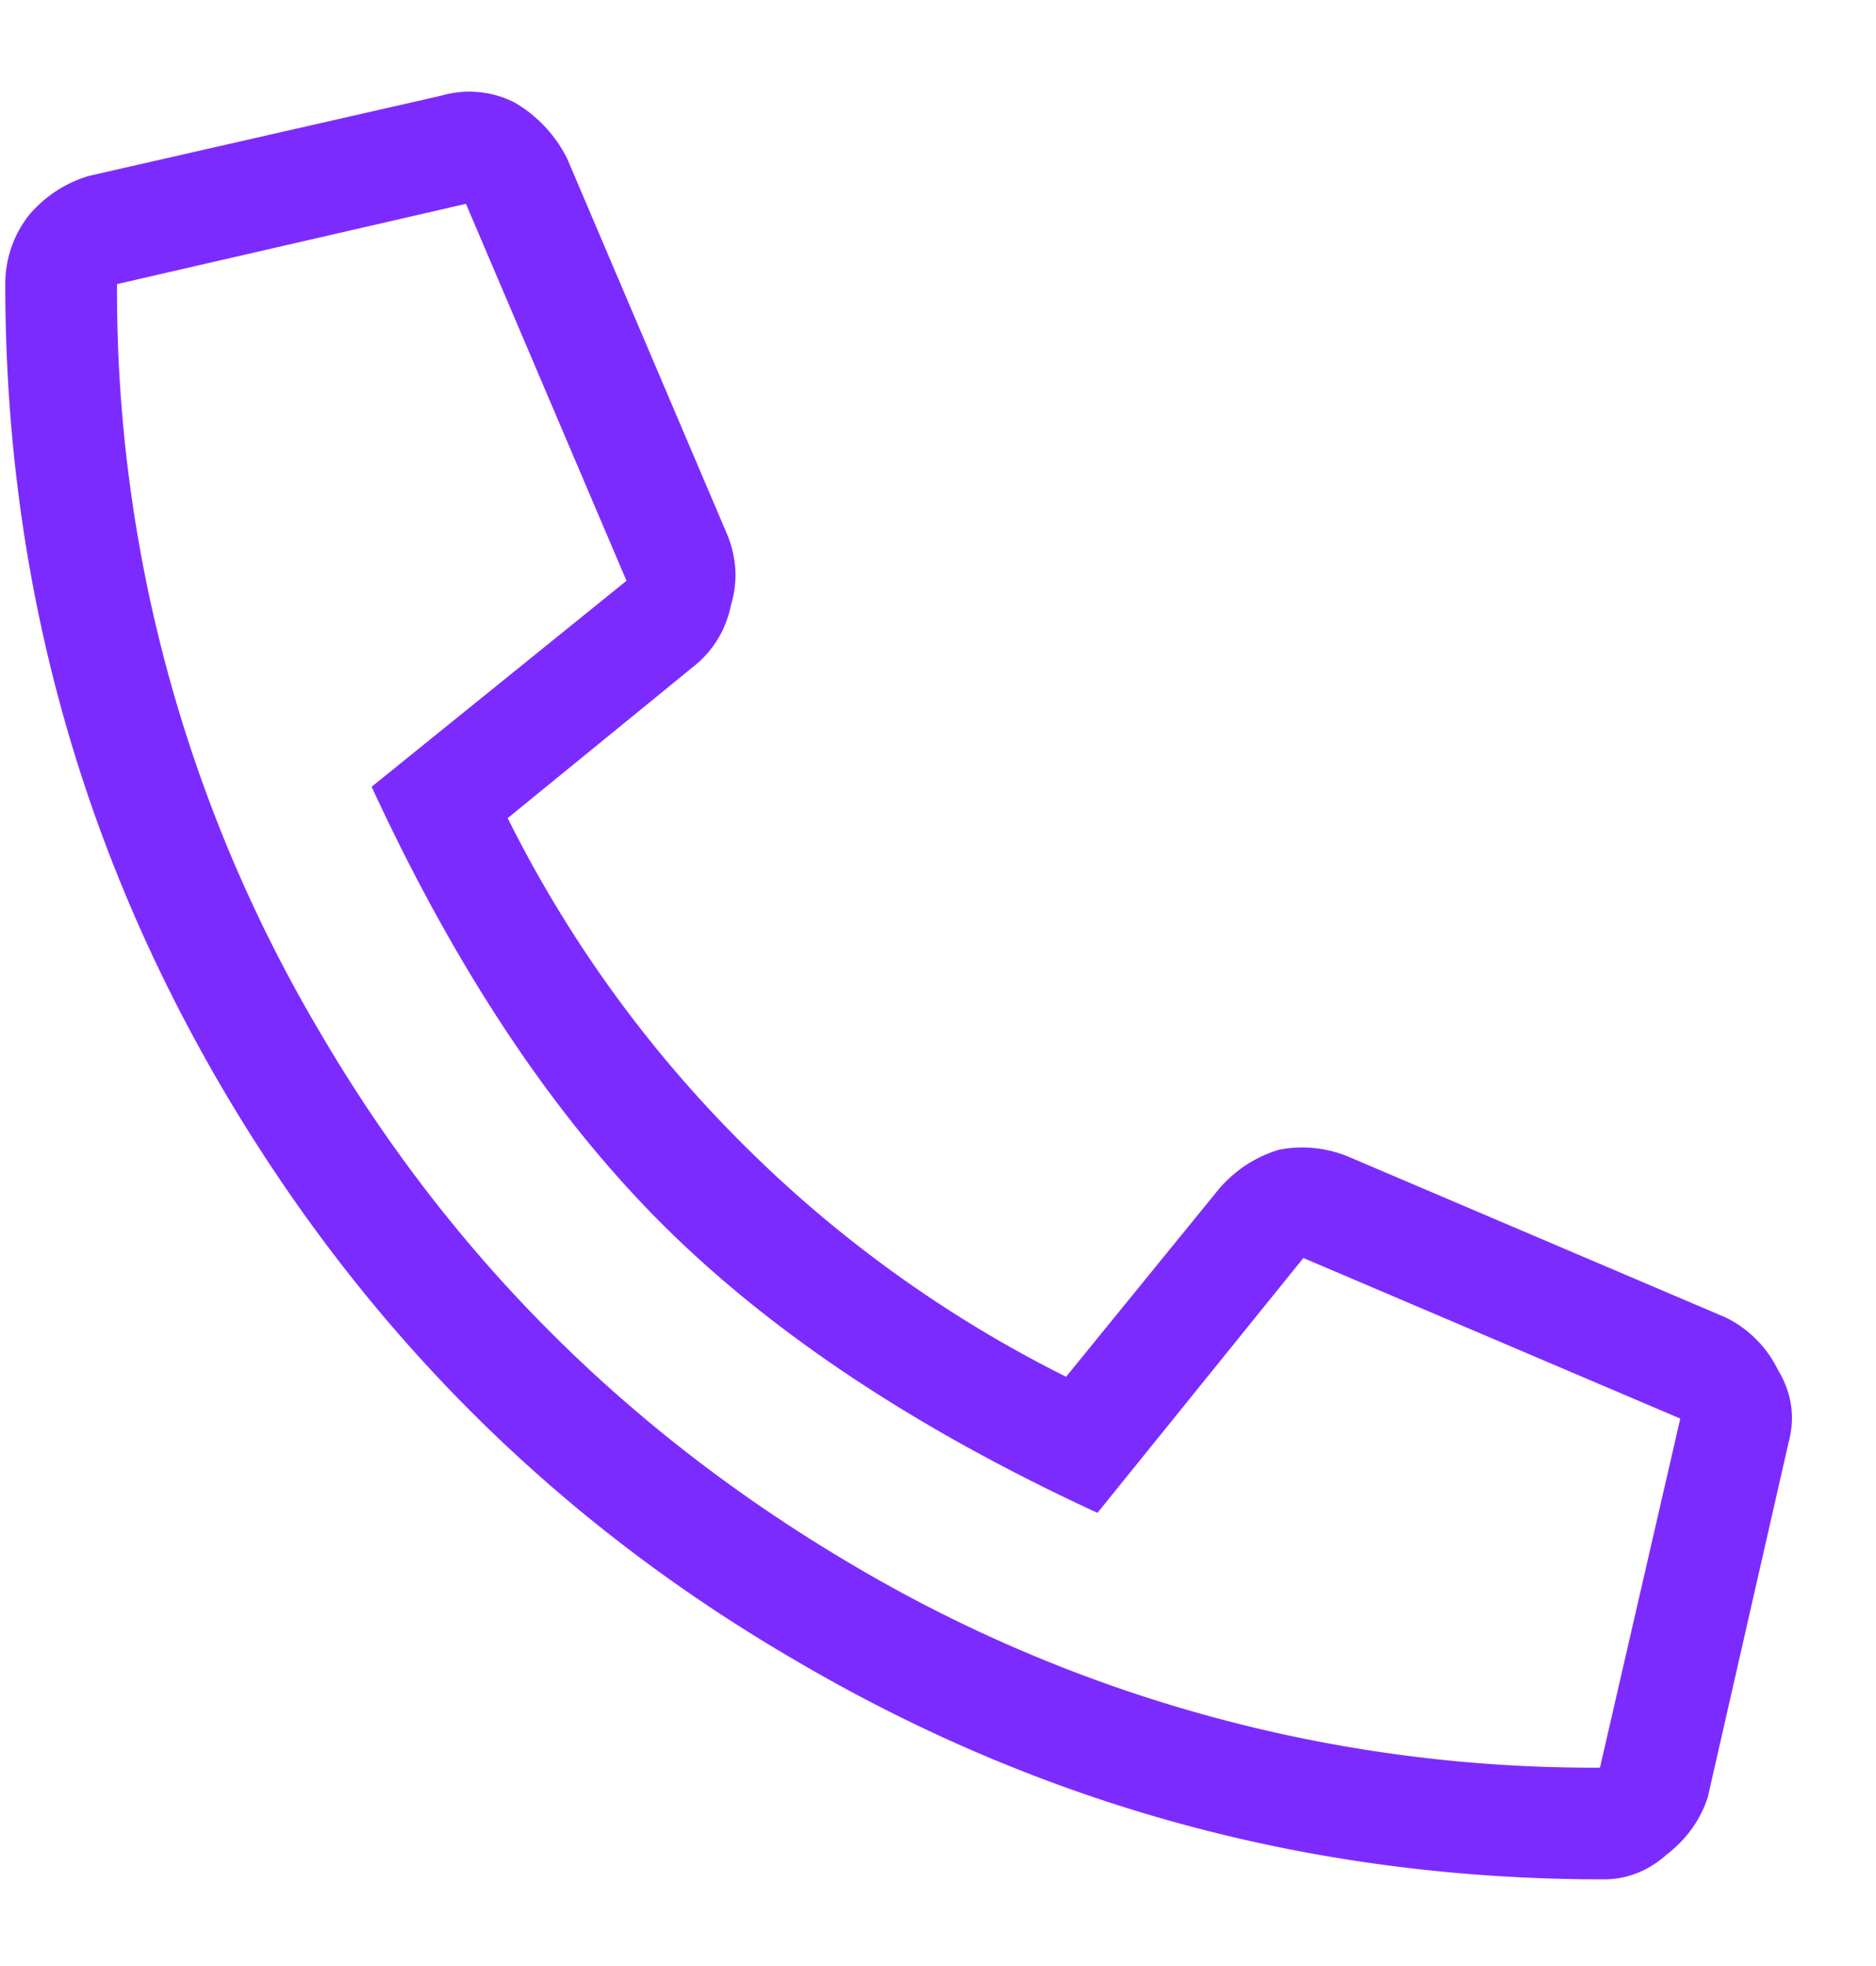 <svg width="21" height="22" fill="none" xmlns="http://www.w3.org/2000/svg"><path d="M19.121 20.093l.899-3.945c.078-.287.039-.56-.118-.82a1.277 1.277 0 00-.586-.586l-4.218-1.797a1.35 1.35 0 00-.782-.079c-.26.079-.481.222-.664.43l-1.718 2.11A13.886 13.886 0 018.3 12.787a13.886 13.886 0 01-2.617-3.632l2.109-1.72a1.16 1.16 0 00.39-.663c.079-.26.066-.521-.038-.782L6.348 1.773a1.503 1.503 0 00-.586-.625 1.118 1.118 0 00-.82-.078l-3.946.898c-.26.078-.482.221-.664.43a1.242 1.242 0 00-.273.781c0 3.23.807 6.224 2.421 8.984 1.589 2.709 3.724 4.844 6.407 6.407 2.786 1.64 5.807 2.46 9.062 2.46.26 0 .495-.09.703-.273.235-.182.391-.404.47-.664zM1.31 3.179l3.906-.898 1.797 4.218L4.16 8.804c.938 2.031 2.018 3.659 3.242 4.883 1.224 1.224 2.852 2.305 4.883 3.242l2.305-2.852 4.219 1.797-.899 3.906a16.26 16.26 0 01-8.36-2.265c-2.525-1.485-4.517-3.477-5.976-5.977A16.252 16.252 0 011.31 3.18z" fill="#7C2BFF"/></svg>